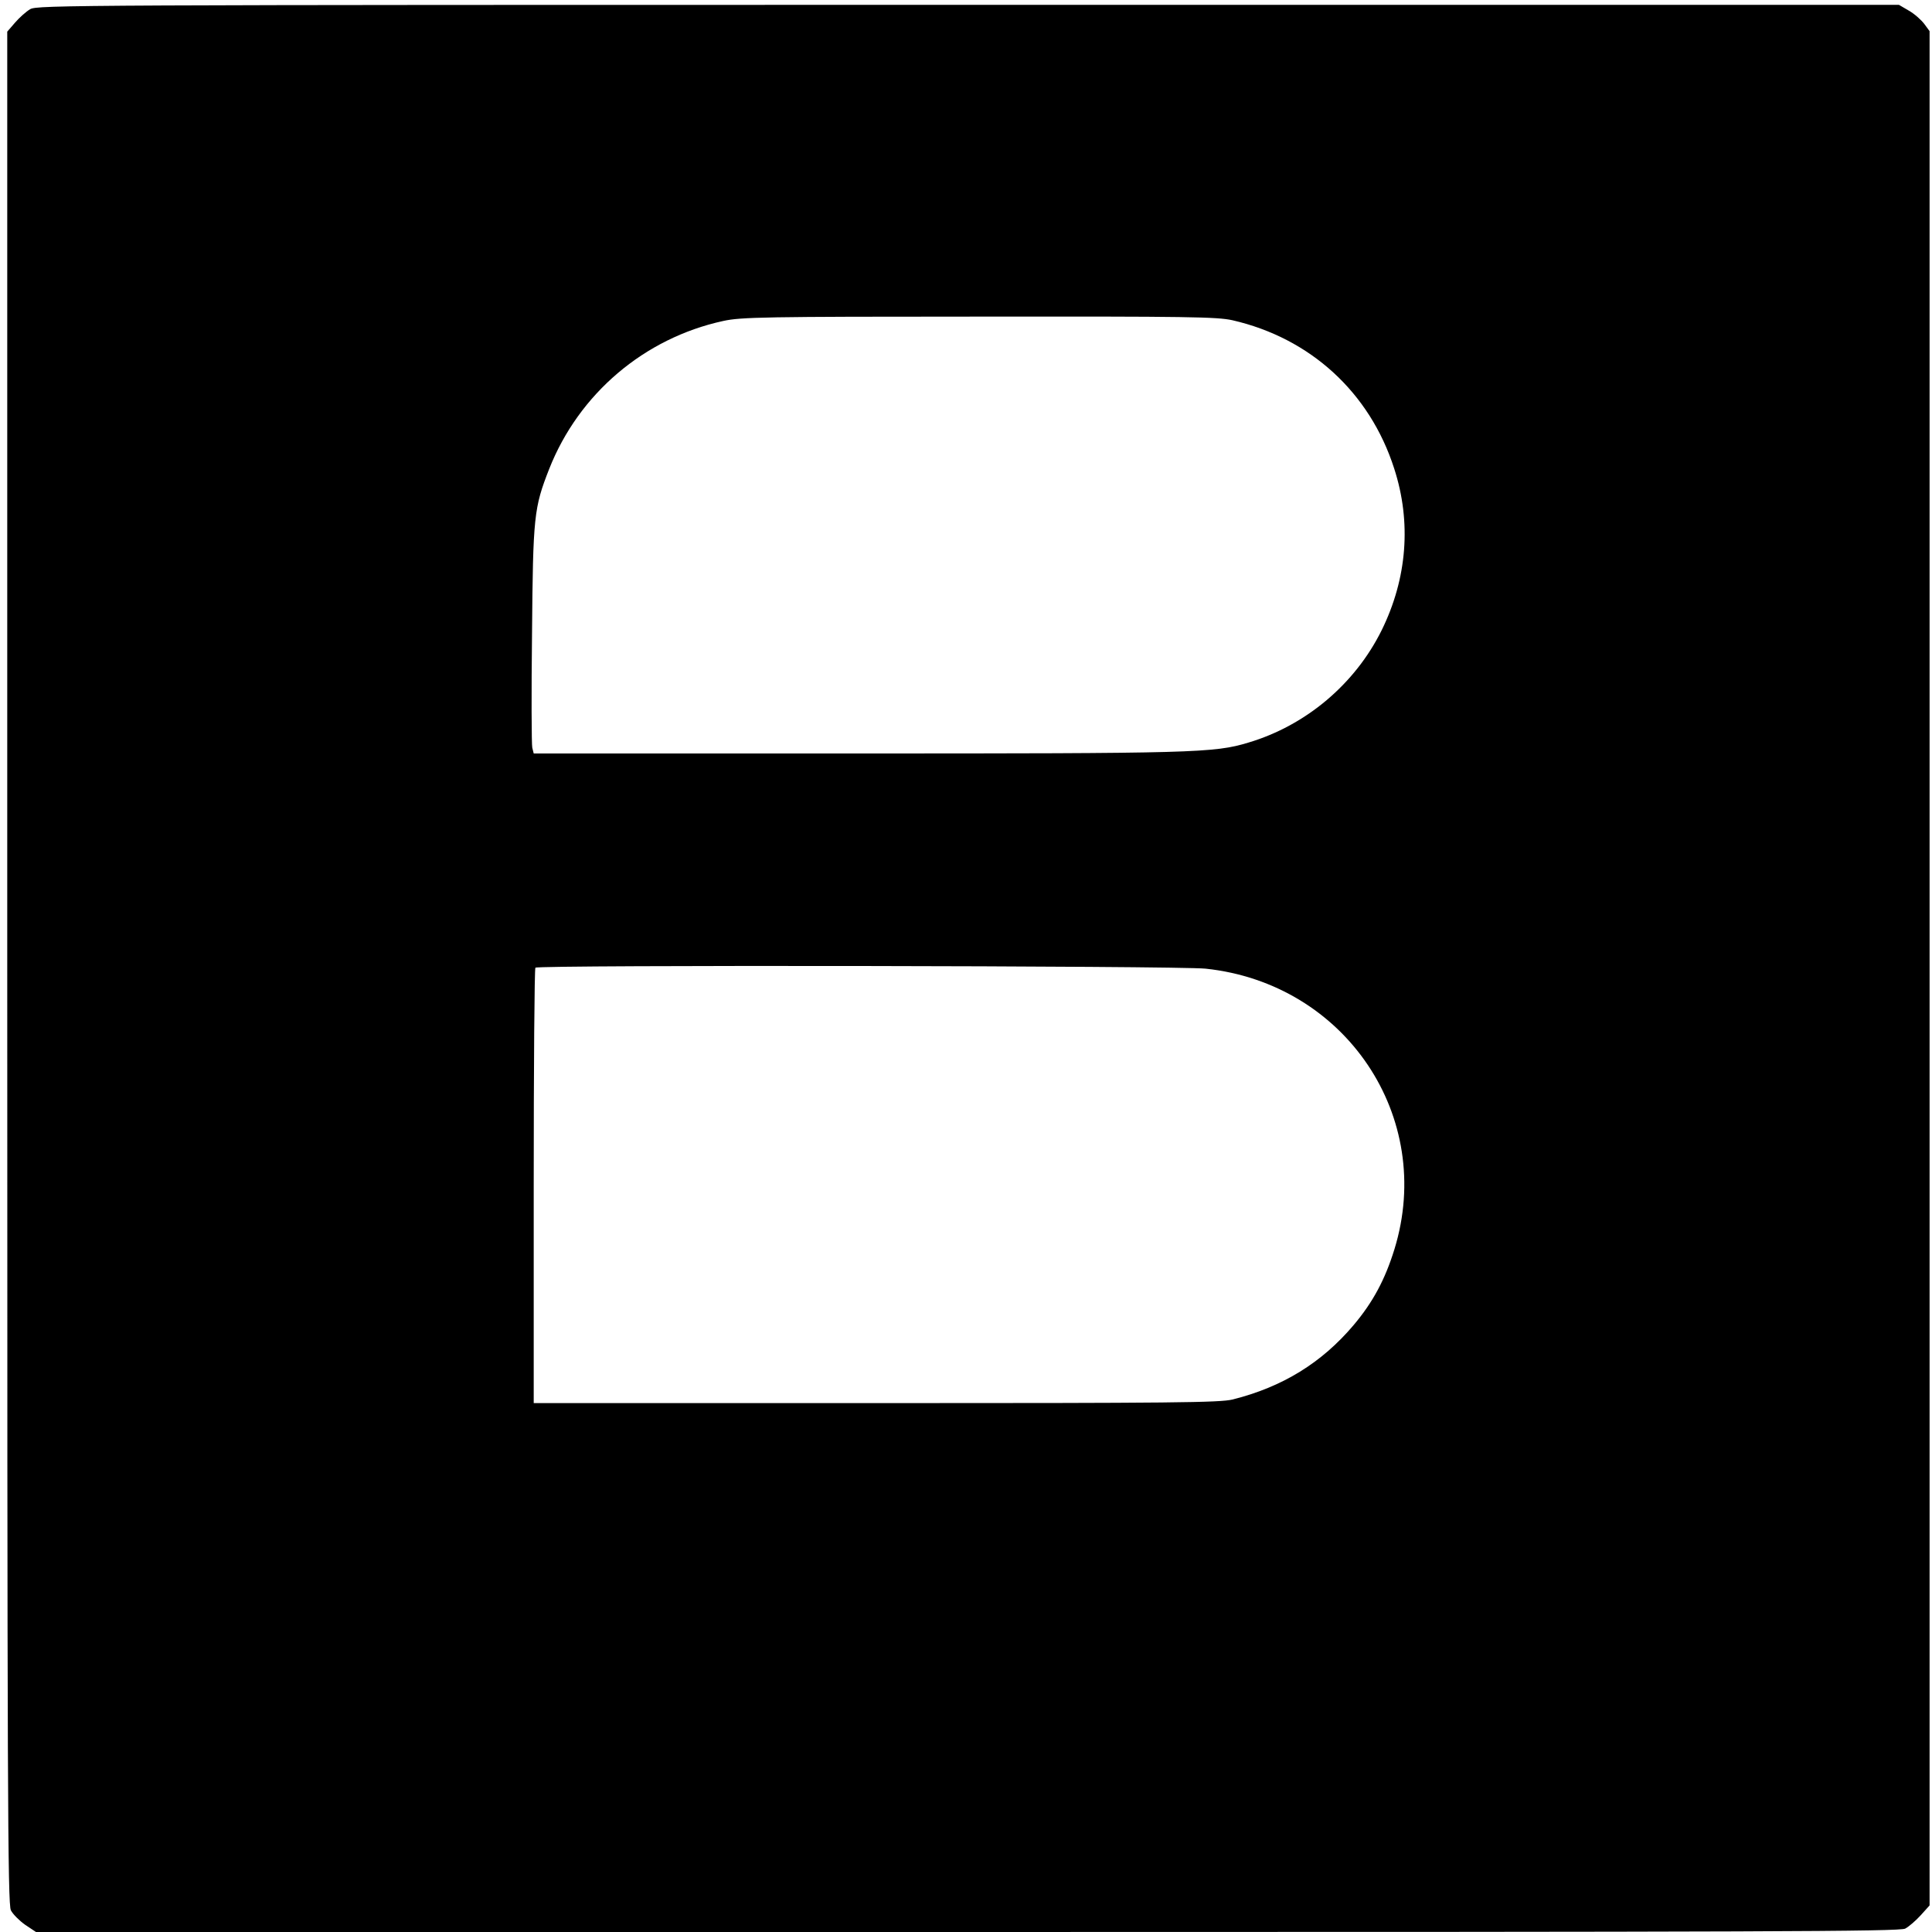 <?xml version="1.0" standalone="no"?>
<!DOCTYPE svg PUBLIC "-//W3C//DTD SVG 20010904//EN"
 "http://www.w3.org/TR/2001/REC-SVG-20010904/DTD/svg10.dtd">
<svg version="1.0" xmlns="http://www.w3.org/2000/svg"
 width="800pt" height="800pt" viewBox="0 0 800 800"
 preserveAspectRatio="xMidYMid meet">
<g transform="translate(0,800) scale(0.1,-0.1)"
fill="#000000" stroke="none">
<path d="M125 7962 c-17 -10 -45 -35 -63 -56 l-32 -37 0 -3875 c0 -3426 2
-3878 15 -3904 8 -16 35 -43 59 -60 l45 -30 3856 0 c3331 0 3860 2 3884 14 15
8 44 33 64 55 l37 41 0 3880 0 3881 -22 30 c-13 17 -41 42 -64 55 l-41 24
-3854 0 c-3717 0 -3855 -1 -3884 -18z m4978 -1288 c323 -74 569 -299 670 -614
72 -222 54 -455 -52 -670 -110 -222 -313 -394 -552 -465 -142 -43 -224 -45
-1626 -45 l-1333 0 -6 24 c-3 13 -4 225 -1 472 4 489 8 521 71 682 123 312
394 542 721 613 73 16 168 18 1058 18 871 1 986 -1 1050 -15z m-111 -2685
c579 -61 951 -614 782 -1162 -39 -126 -89 -219 -169 -314 -132 -156 -294 -256
-501 -308 -54 -13 -239 -15 -1478 -15 l-1416 0 0 898 c0 494 3 902 7 905 11
12 2662 8 2775 -4z"/>
</g>
</svg>

